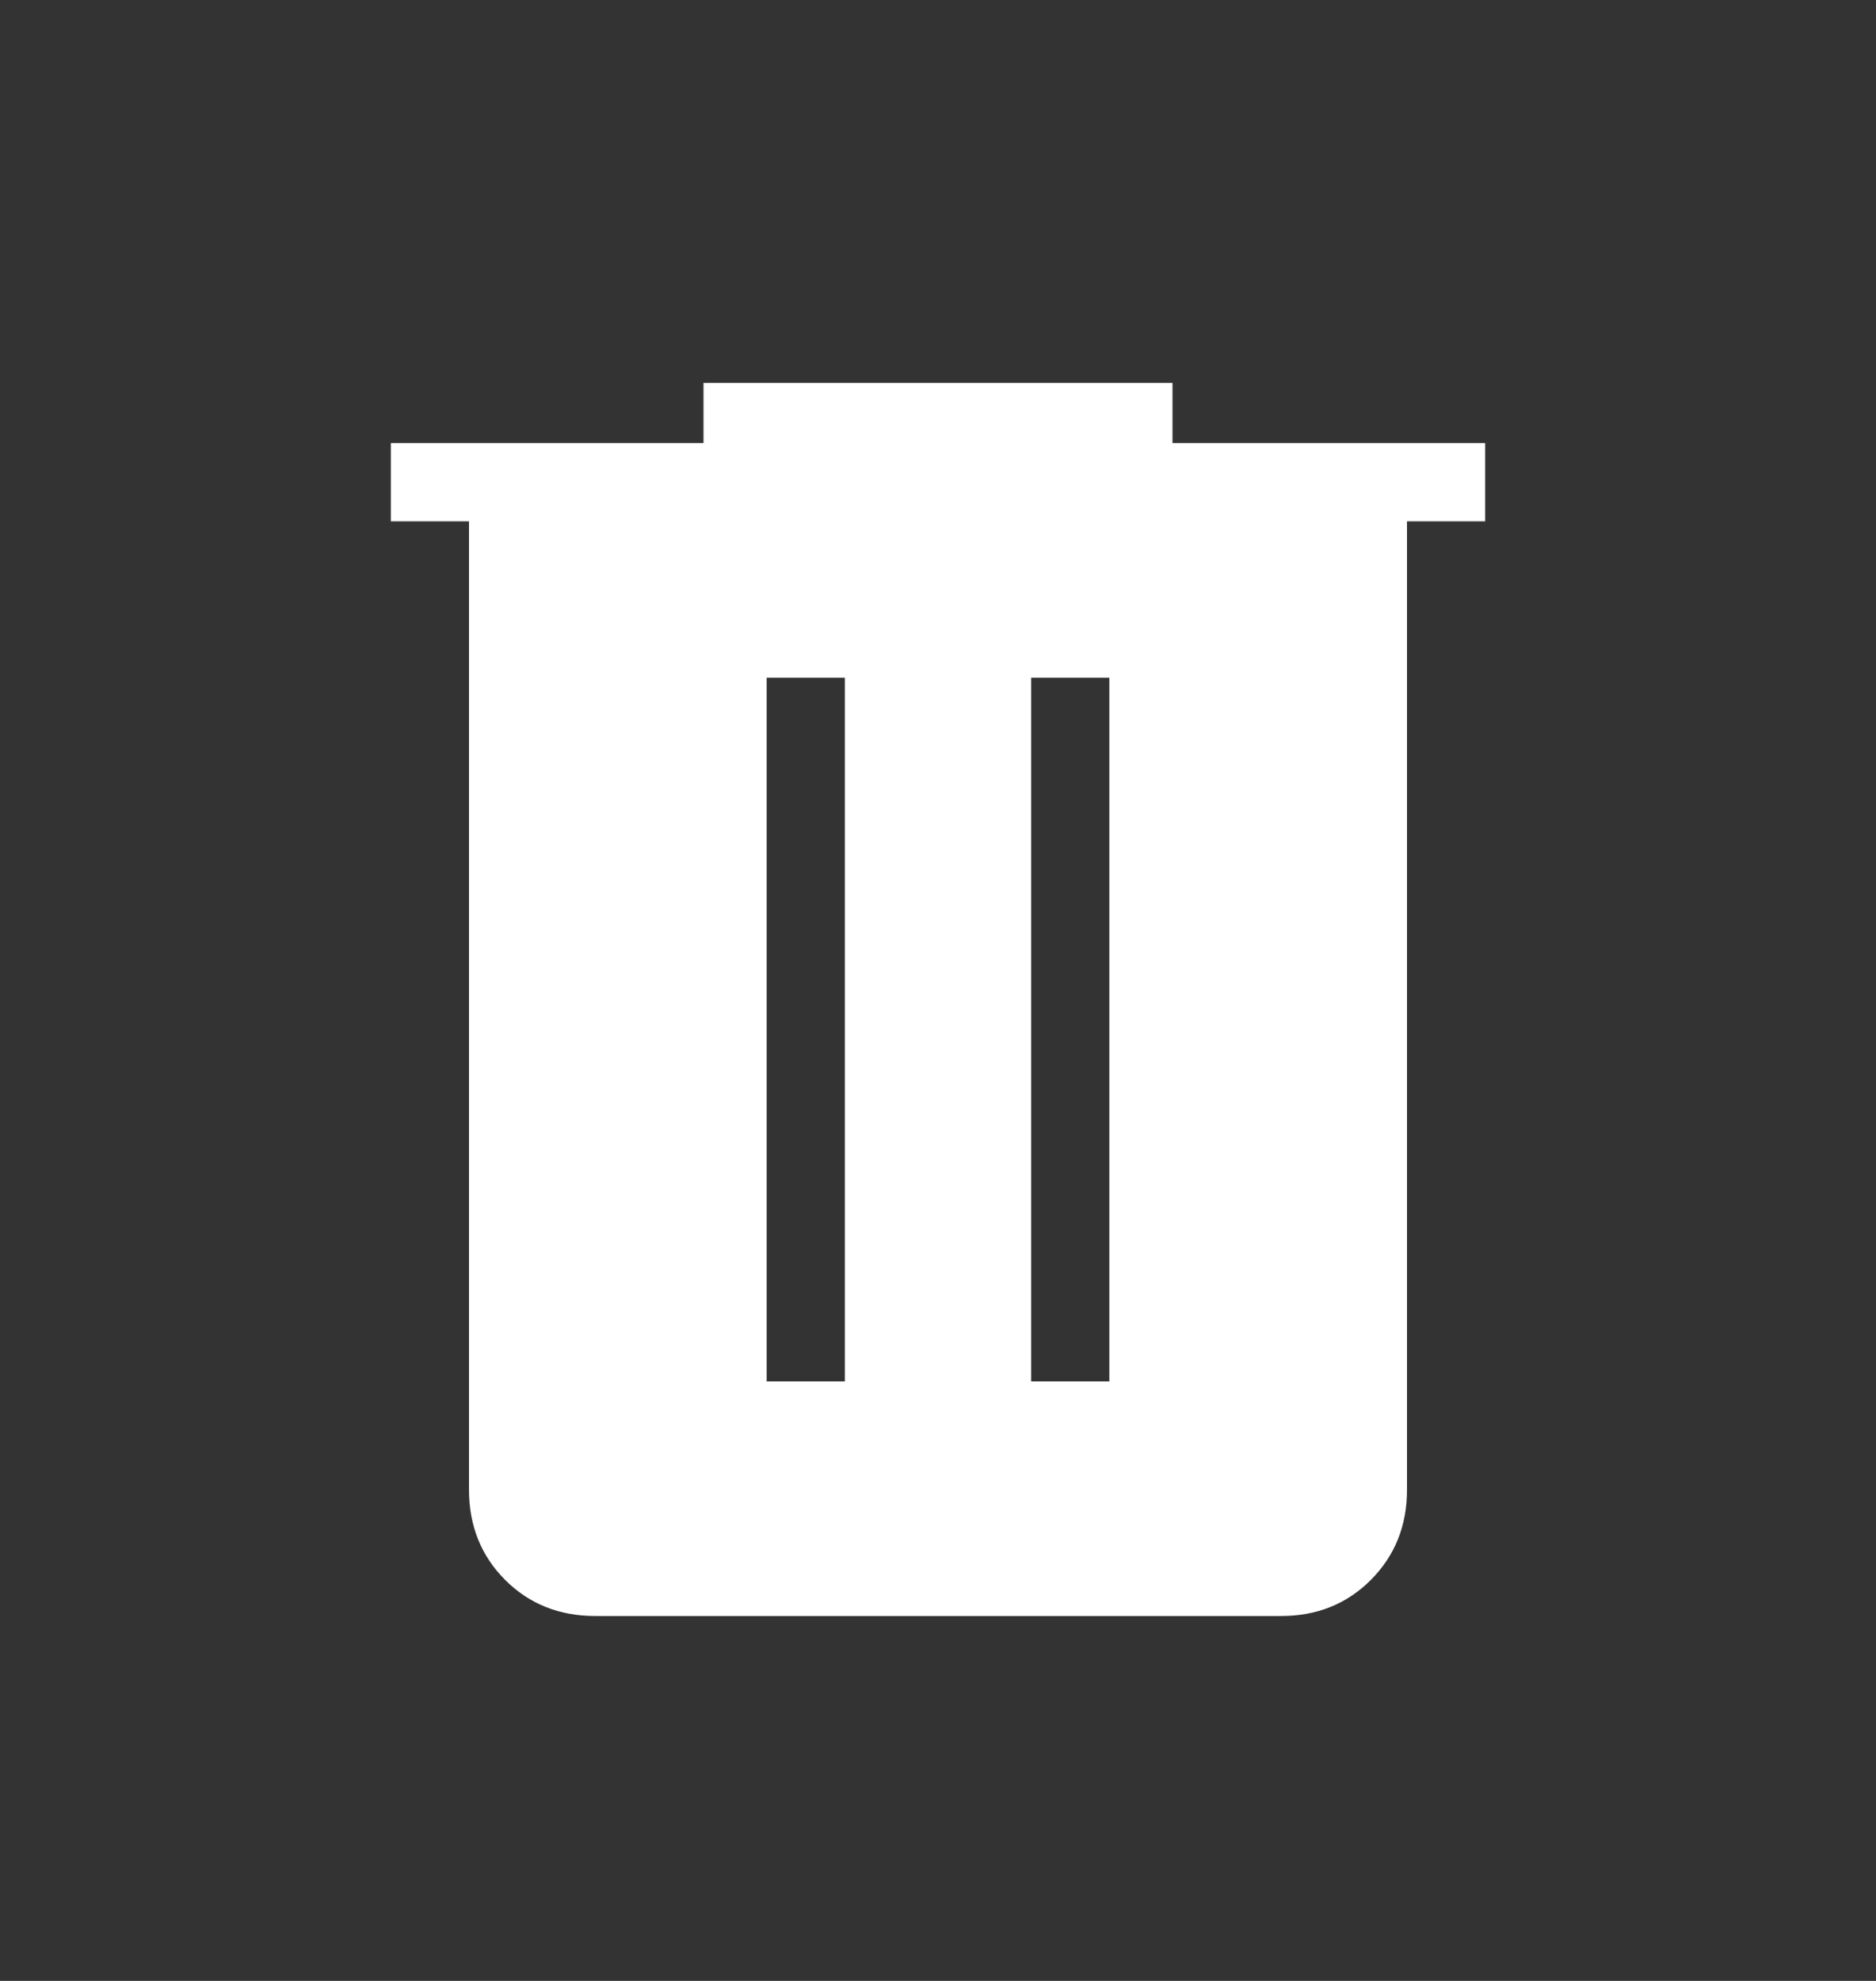 <svg width="18" height="19" viewBox="0 0 18 19" fill="none" xmlns="http://www.w3.org/2000/svg">
<rect x="0" y="0" width="18" height="19" fill="#333333" stroke="none"/>
<path d="M5.712 15.5C5.367 15.5 5.078 15.385 4.847 15.154C4.616 14.923 4.5 14.634 4.5 14.288V5H3.75V4.25H6.75V3.673H11.25V4.25H14.25V5H13.5V14.289C13.5 14.634 13.384 14.922 13.153 15.154C12.922 15.385 12.634 15.501 12.288 15.5H5.712ZM7.356 13.25H8.106V6.5H7.356V13.25ZM9.894 13.25H10.644V6.5H9.894V13.25Z" fill="white"/>
</svg>
